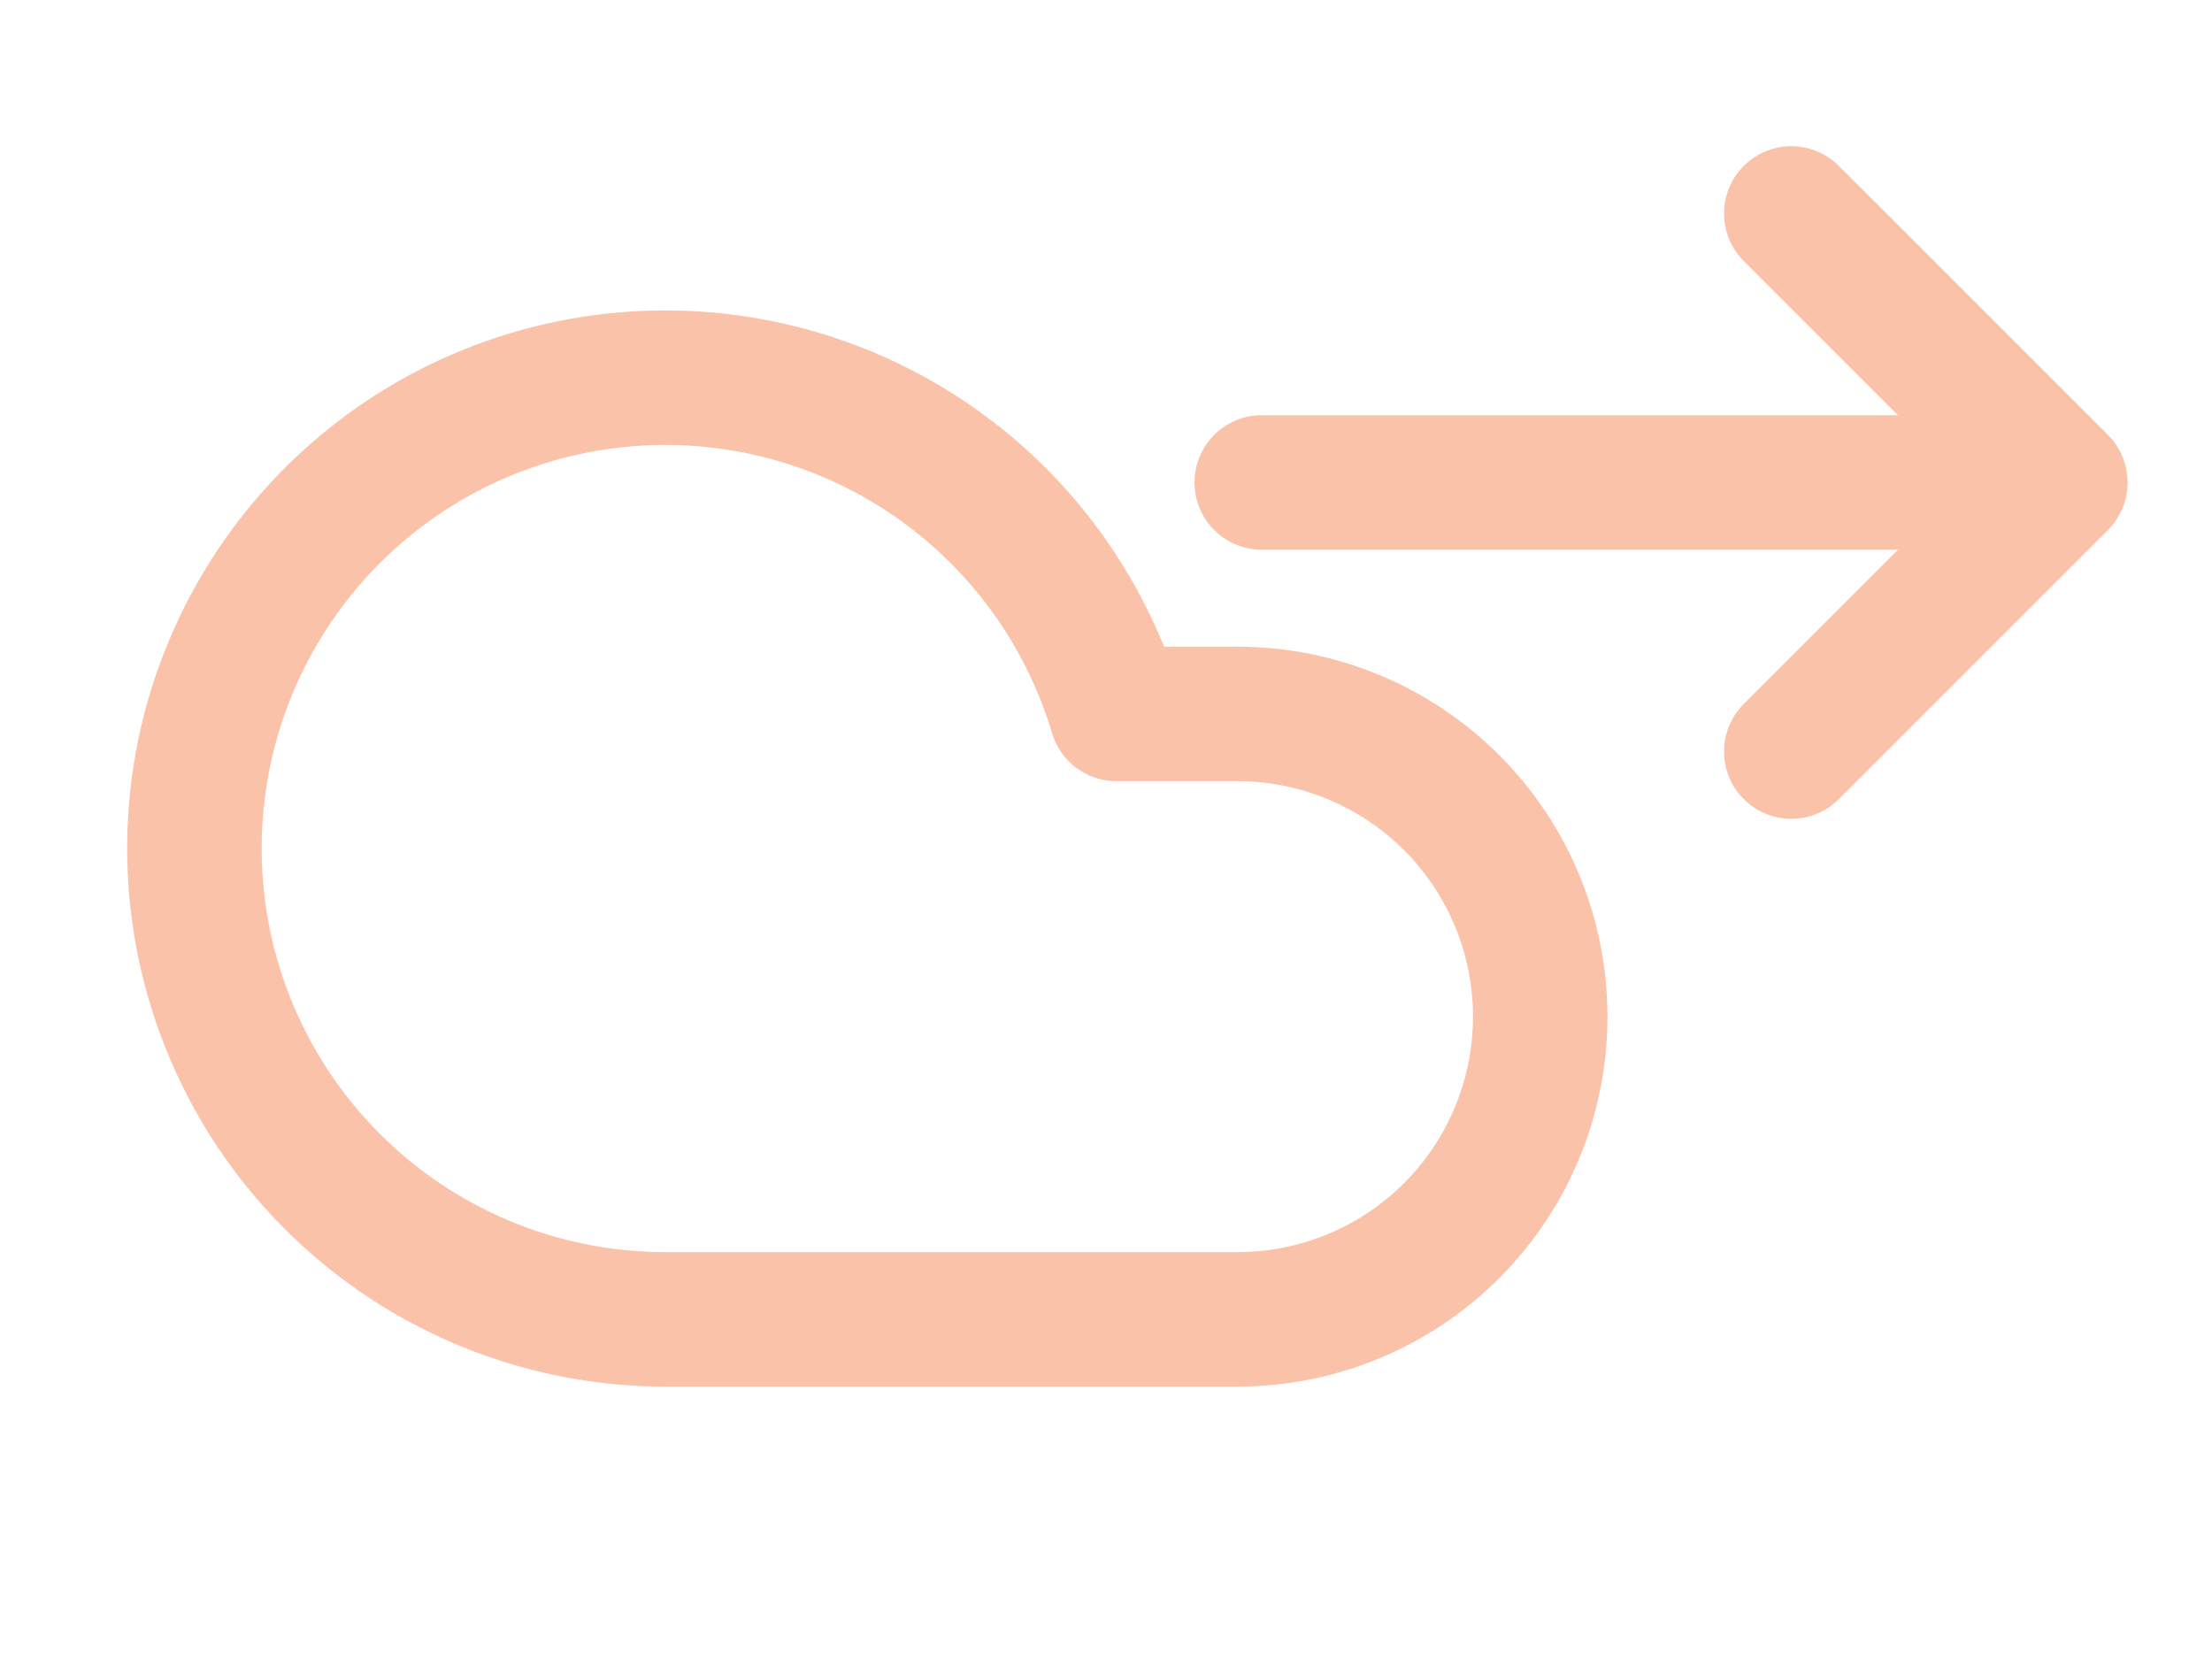 <svg width="20" height="15" viewBox="0 0 20 15" fill="none" xmlns="http://www.w3.org/2000/svg">
<path d="M11.189 11.929C11.915 11.929 12.611 11.641 13.125 11.127C13.638 10.614 13.926 9.918 13.926 9.192C13.926 8.466 13.638 7.77 13.125 7.257C12.611 6.744 11.915 6.455 11.189 6.455H10.095C9.869 5.699 9.437 5.019 8.848 4.494C8.258 3.968 7.534 3.617 6.757 3.48C5.979 3.342 5.178 3.424 4.444 3.715C3.71 4.006 3.072 4.496 2.6 5.13C2.129 5.763 1.842 6.515 1.774 7.302C1.705 8.089 1.857 8.879 2.212 9.585C2.567 10.29 3.111 10.883 3.783 11.297C4.456 11.711 5.23 11.93 6.02 11.929H11.189Z" stroke="#FBC2AA" stroke-width="1.216" stroke-linecap="round" stroke-linejoin="round"/>
<path d="M18.188 4.362H11.408" stroke="#FBC2AA" stroke-width="1.216" stroke-linecap="round" stroke-linejoin="round"/>
<path d="M16.196 6.795L18.629 4.362L16.196 1.93" stroke="#FBC2AA" stroke-width="1.216" stroke-linecap="round" stroke-linejoin="round"/>
</svg>
